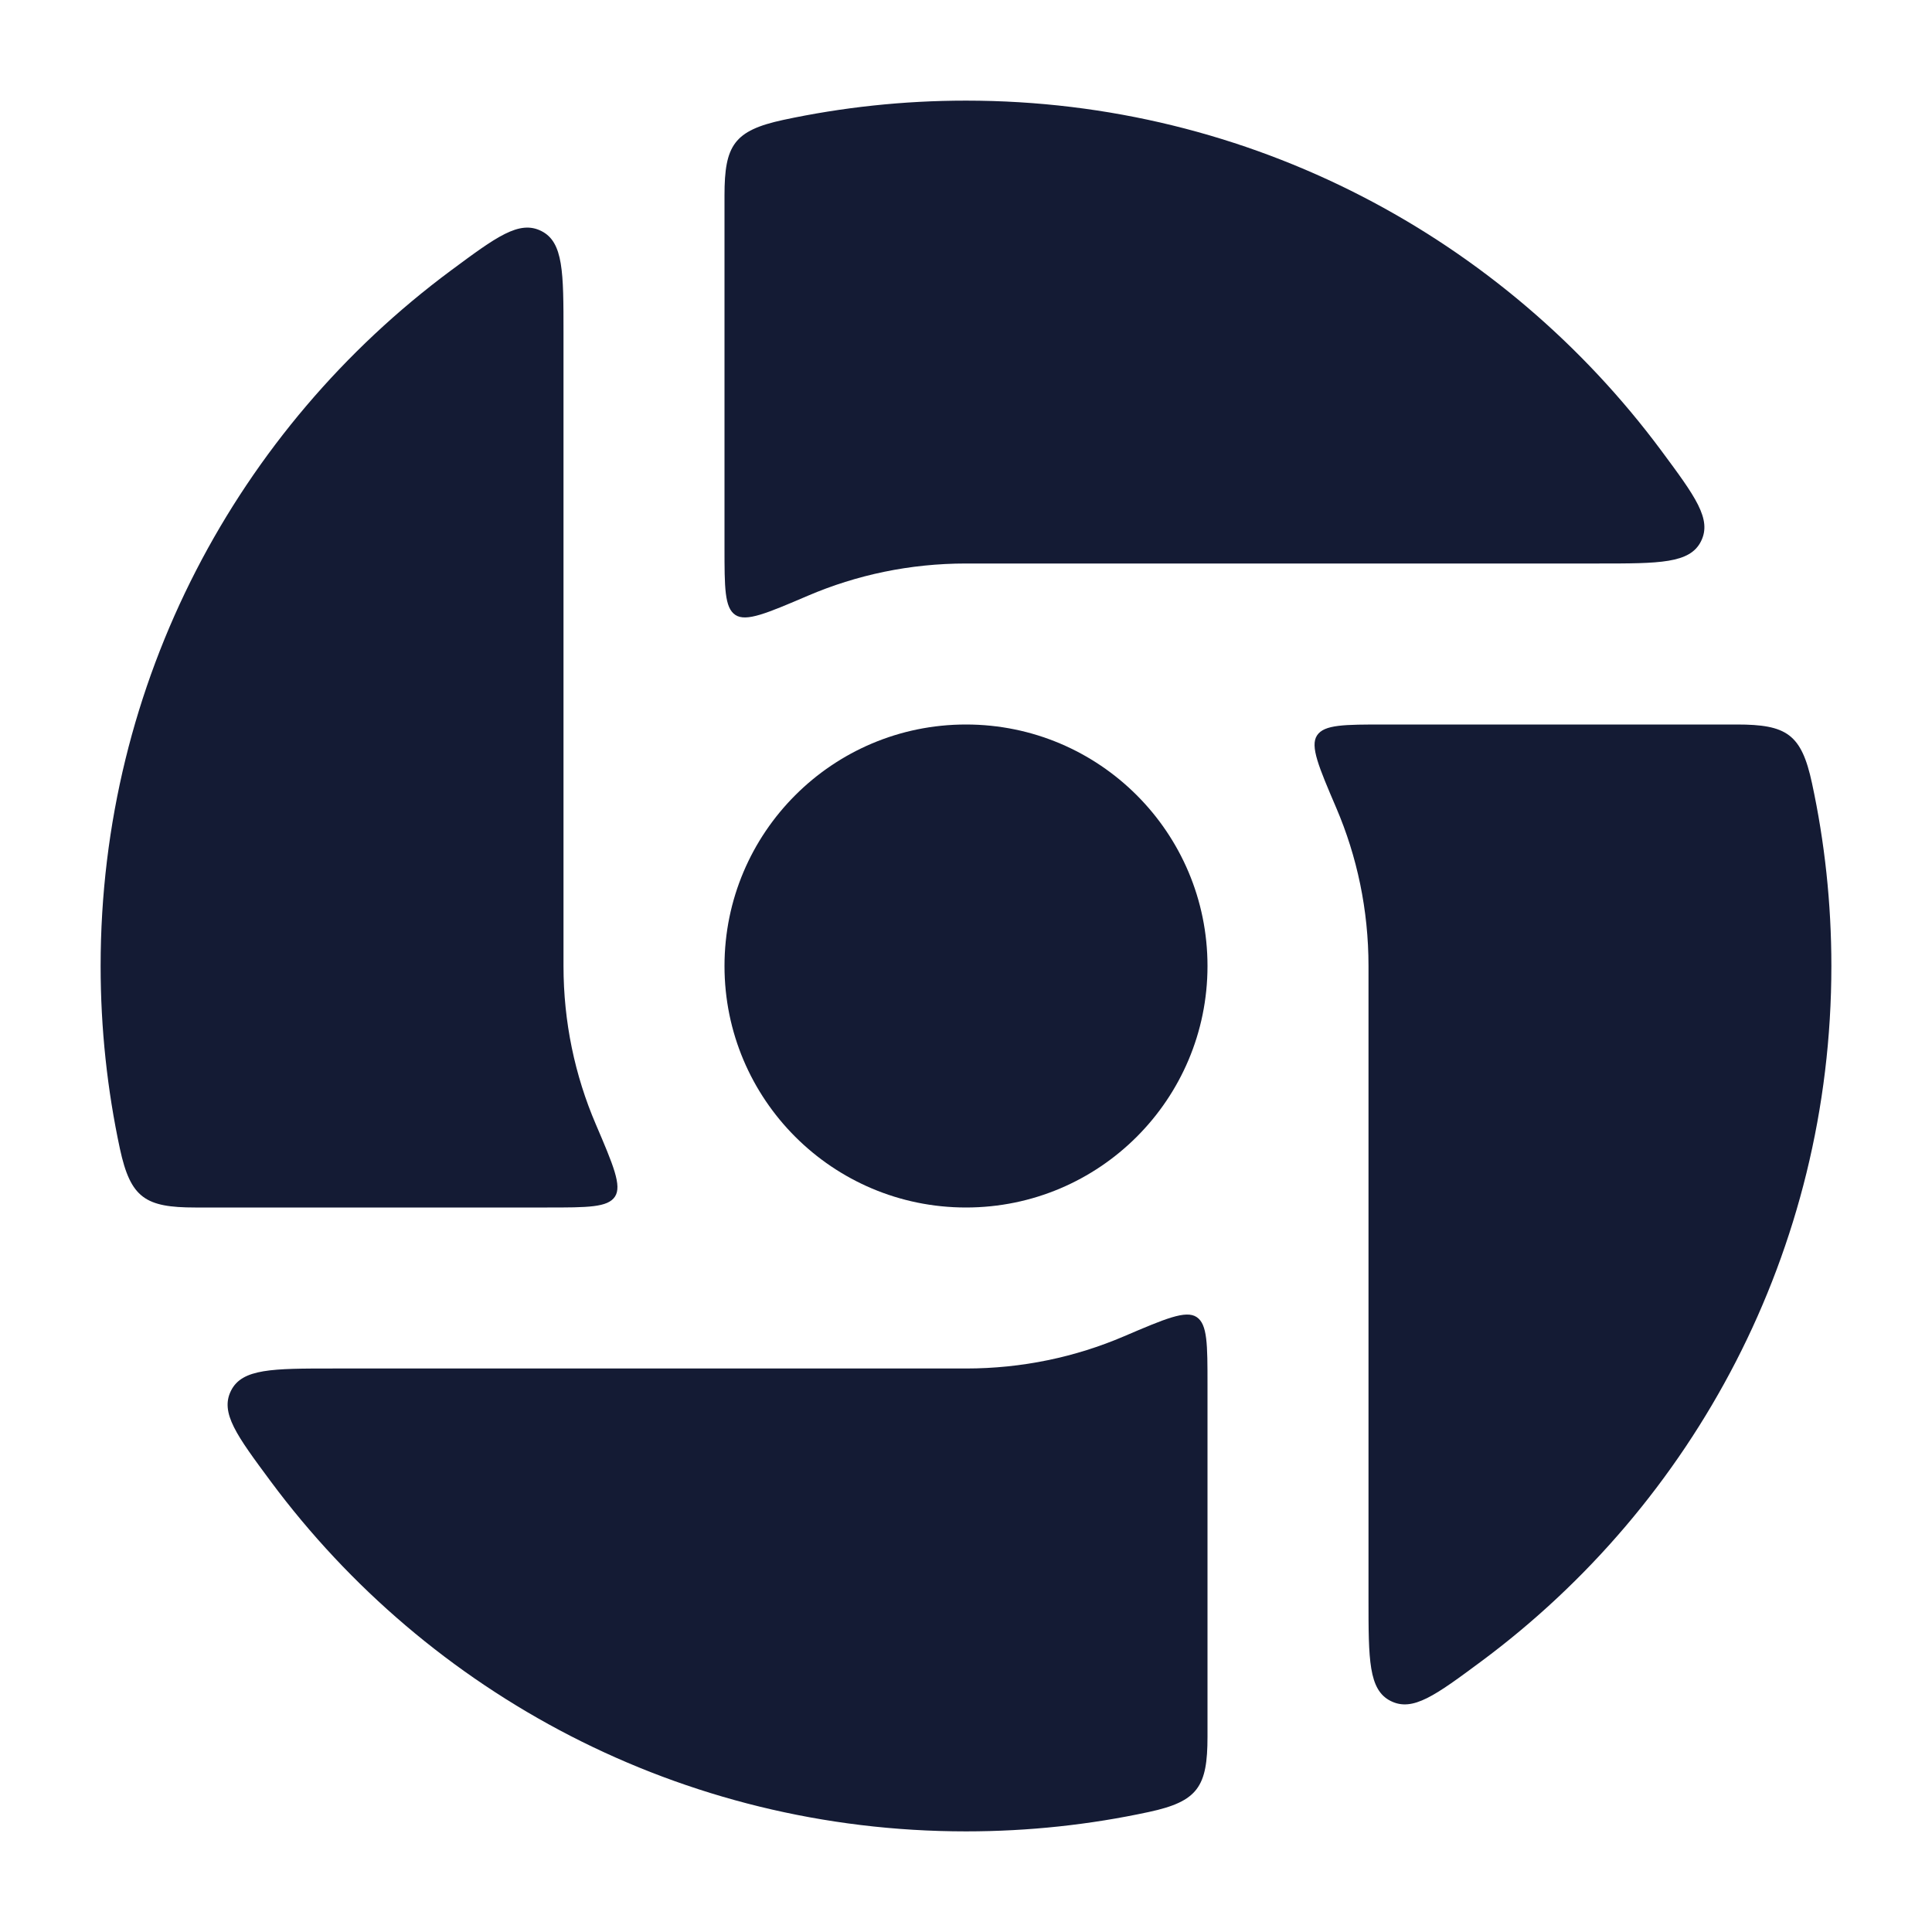 <svg width="24" height="24" viewBox="0 0 24 24" fill="none" xmlns="http://www.w3.org/2000/svg">
<path d="M7 4.138C7 3.385 7 3.008 6.725 2.87C6.449 2.731 6.166 2.942 5.599 3.362C2.96 5.321 1.25 8.461 1.25 12C1.25 12.779 1.333 13.54 1.49 14.272C1.622 14.882 1.806 15 2.425 15H6.799C7.3 15 7.55 15 7.639 14.865C7.728 14.731 7.619 14.475 7.4 13.963C7.142 13.36 7 12.697 7 12V4.138Z" fill="#141B34"/>
<path d="M4.138 17C3.385 17 3.008 17 2.87 17.275C2.731 17.551 2.942 17.834 3.362 18.401C5.321 21.04 8.461 22.75 12 22.75C12.779 22.75 13.54 22.667 14.272 22.509C14.882 22.378 15 22.194 15 21.575V17.201C15 16.7 15 16.45 14.865 16.361C14.731 16.272 14.475 16.381 13.963 16.6C13.36 16.858 12.697 17 12 17H4.138Z" fill="#141B34"/>
<path d="M17 19.863C17 20.615 17 20.992 17.275 21.13C17.551 21.269 17.834 21.058 18.401 20.638C21.04 18.679 22.75 15.539 22.75 12C22.75 11.221 22.667 10.46 22.509 9.728C22.378 9.118 22.194 9 21.575 9H17.201C16.7 9 16.45 9 16.361 9.135C16.272 9.269 16.381 9.525 16.6 10.037C16.858 10.64 17 11.303 17 12V19.863Z" fill="#141B34"/>
<path d="M19.863 7C20.615 7 20.992 7 21.13 6.725C21.269 6.449 21.058 6.166 20.638 5.599C18.679 2.96 15.539 1.25 12 1.25C11.221 1.25 10.46 1.333 9.728 1.49C9.118 1.622 9 1.806 9 2.425V6.799C9 7.3 9 7.55 9.135 7.639C9.269 7.728 9.525 7.619 10.037 7.4C10.64 7.142 11.303 7 12 7H19.863Z" fill="#141B34"/>
<circle cx="12" cy="12" r="3" fill="#141B34"/>
</svg>
